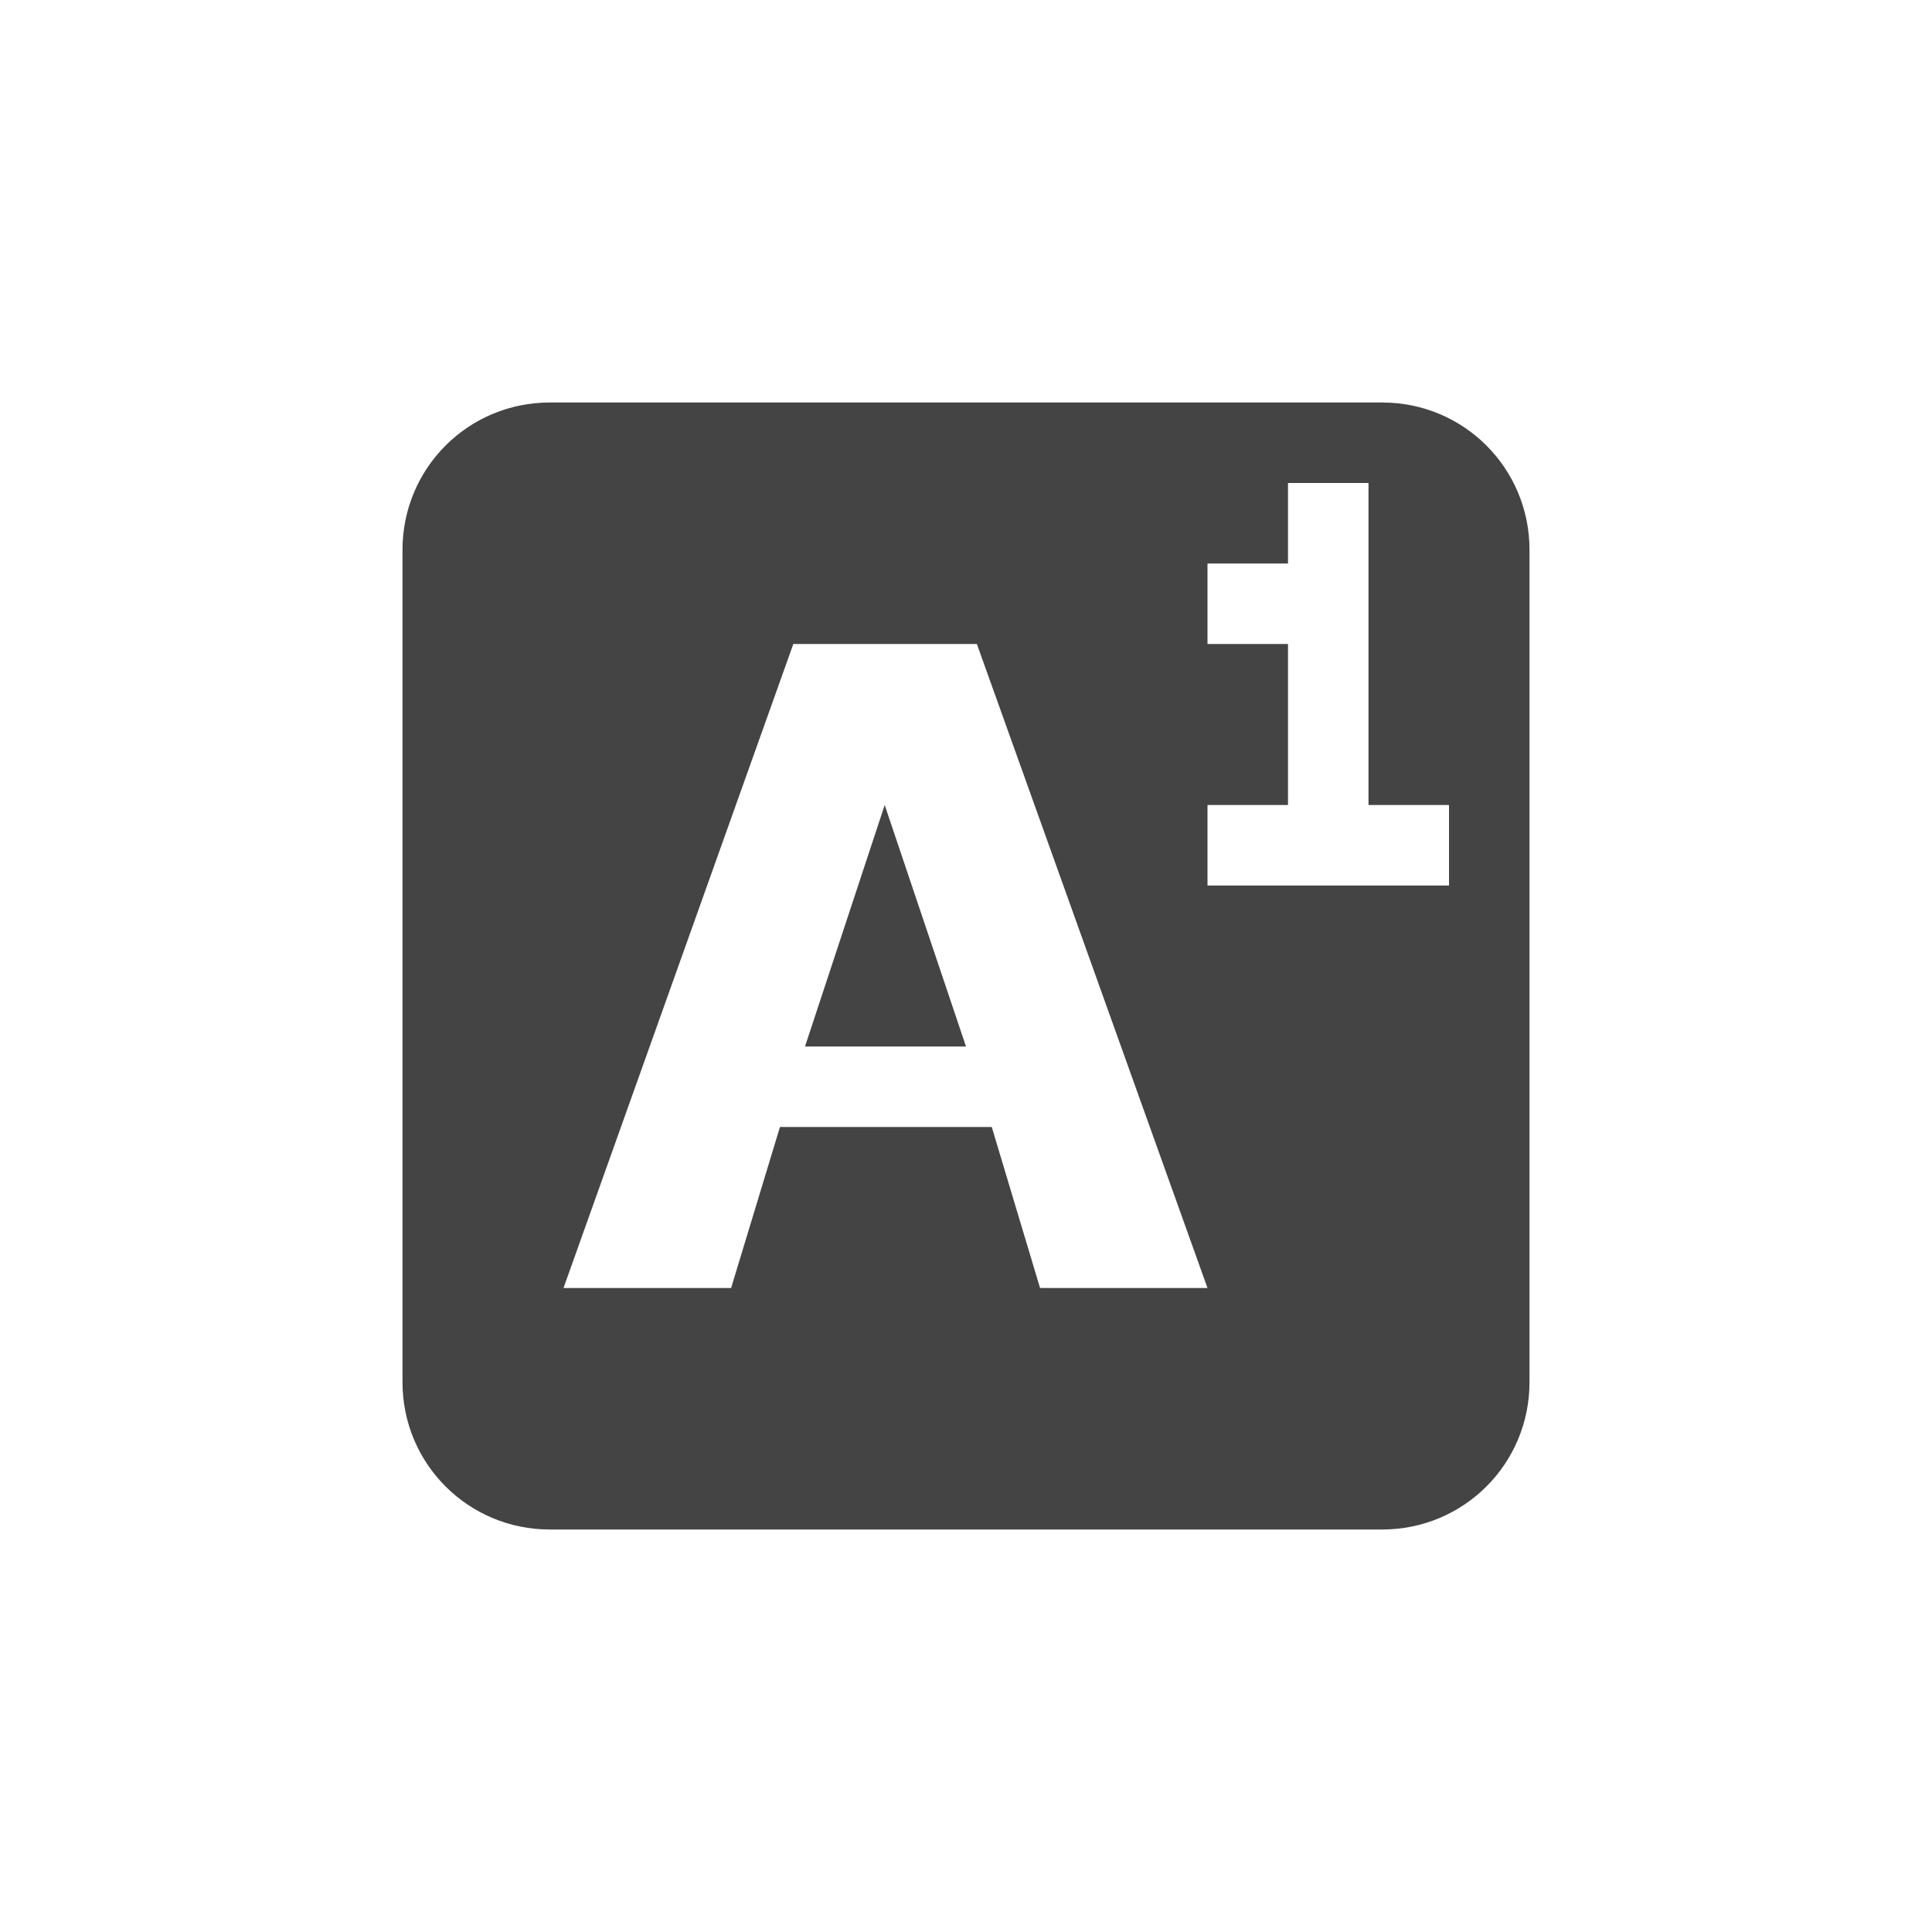 <svg xmlns="http://www.w3.org/2000/svg" width="24" height="24" version="1.1">
 <defs>
  <style id="current-color-scheme" type="text/css">
   .ColorScheme-Text { color:#444444; } .ColorScheme-Highlight { color:#4285f4; } .ColorScheme-NeutralText { color:#ff9800; } .ColorScheme-PositiveText { color:#4caf50; } .ColorScheme-NegativeText { color:#f44336; }
  </style>
 </defs>
 <path style="fill:currentColor;fill-rule:evenodd" class="ColorScheme-Text" d="M 6.83,5 C 5.816,5 5,5.816 5,6.83 V 17.17 C 5,18.184 5.816,19 6.83,19 H 17.17 C 18.184,19 19,18.184 19,17.17 V 6.83 C 19,5.816 18.184,5 17.17,5 Z M 16,6 h 1 v 4 h 1 v 1 h -3 v -1 h 1 V 8 H 15 V 7 h 1 z M 9.855,8 H 12.135 L 15,16 h -2.08 l -0.6,-2 H 9.689 L 9.082,16 H 7 Z M 10.99,10 10,13 h 2 z"/>
</svg>
